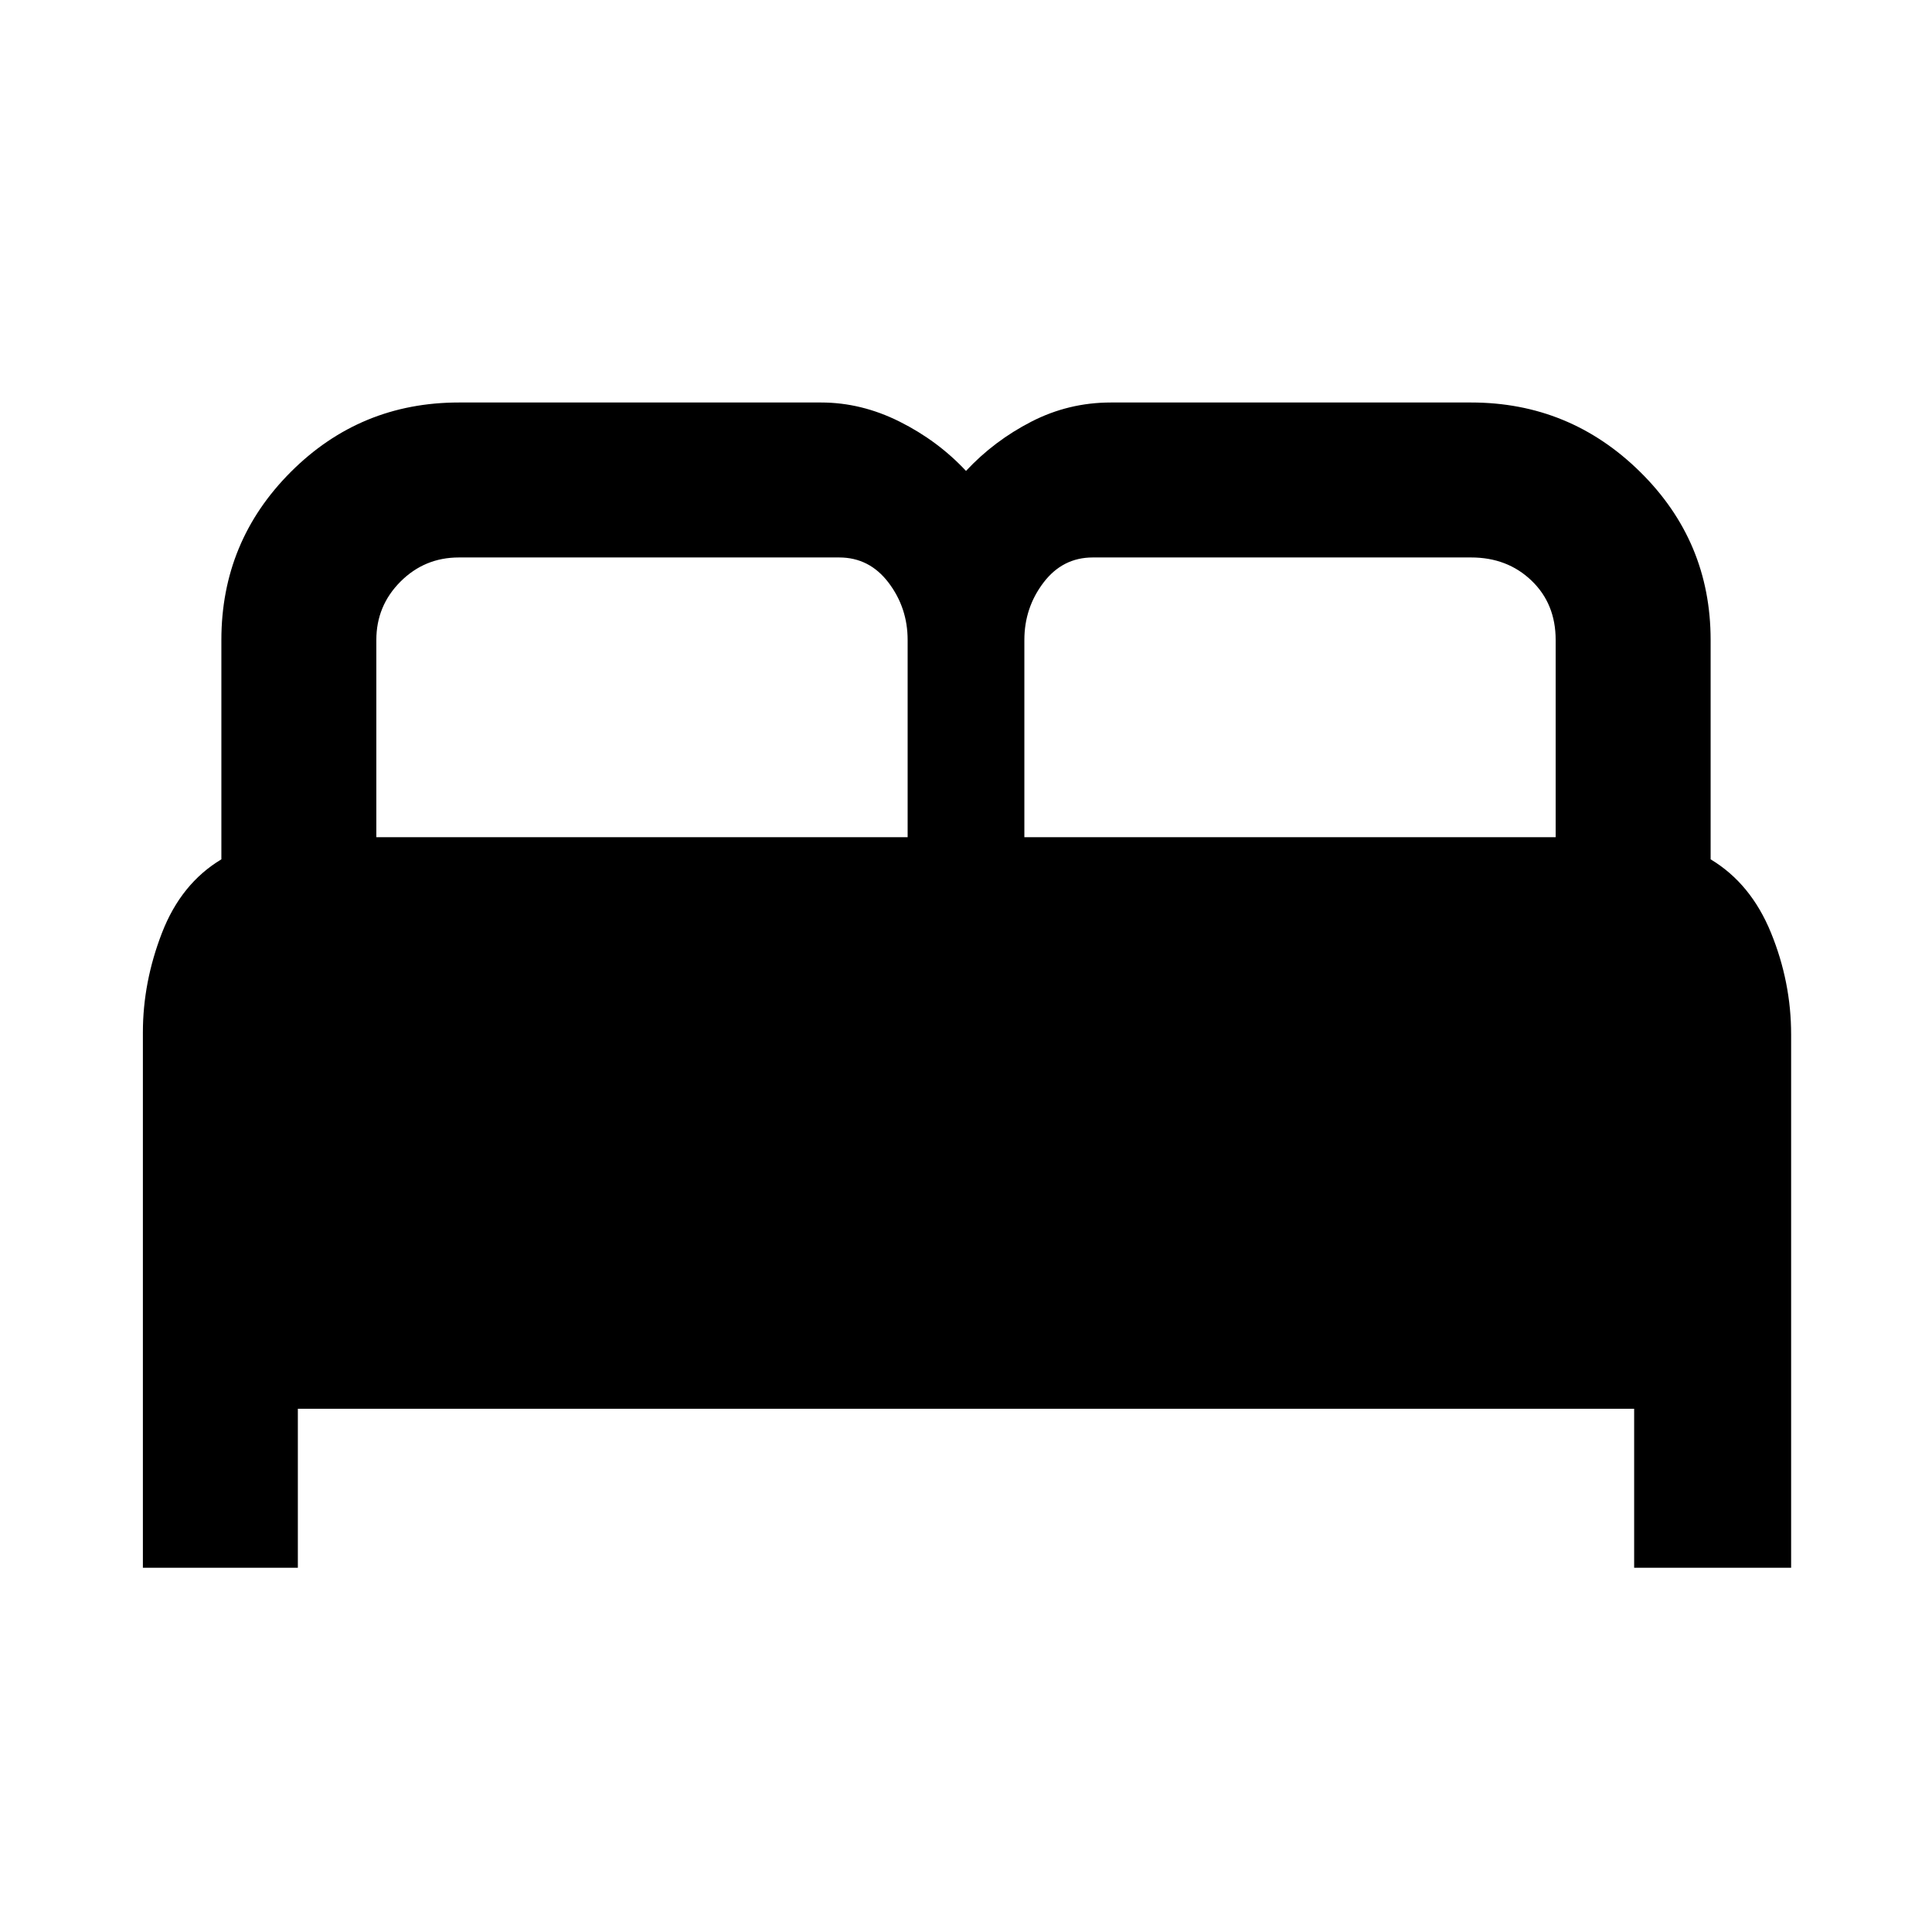 <svg xmlns="http://www.w3.org/2000/svg" height="48" width="48"><path d="M3.55 38.95v-13.3q0-1.25.475-2.475T5.5 21.35V15.9q0-2.45 1.725-4.175Q8.95 10 11.4 10h9q1 0 1.95.475T24 11.7q.7-.75 1.625-1.225Q26.55 10 27.6 10h8.95q2.45 0 4.2 1.725T42.5 15.9v5.45q1 .6 1.5 1.825t.5 2.525v13.25h-3.9V35H7.4v3.95Zm21.9-18.15h13.2v-4.9q0-.9-.6-1.475-.6-.575-1.5-.575h-9.4q-.75 0-1.225.625-.475.625-.475 1.425Zm-16.1 0h13.2v-4.9q0-.8-.475-1.425t-1.225-.625H11.4q-.85 0-1.45.6t-.6 1.45Z"/></svg>